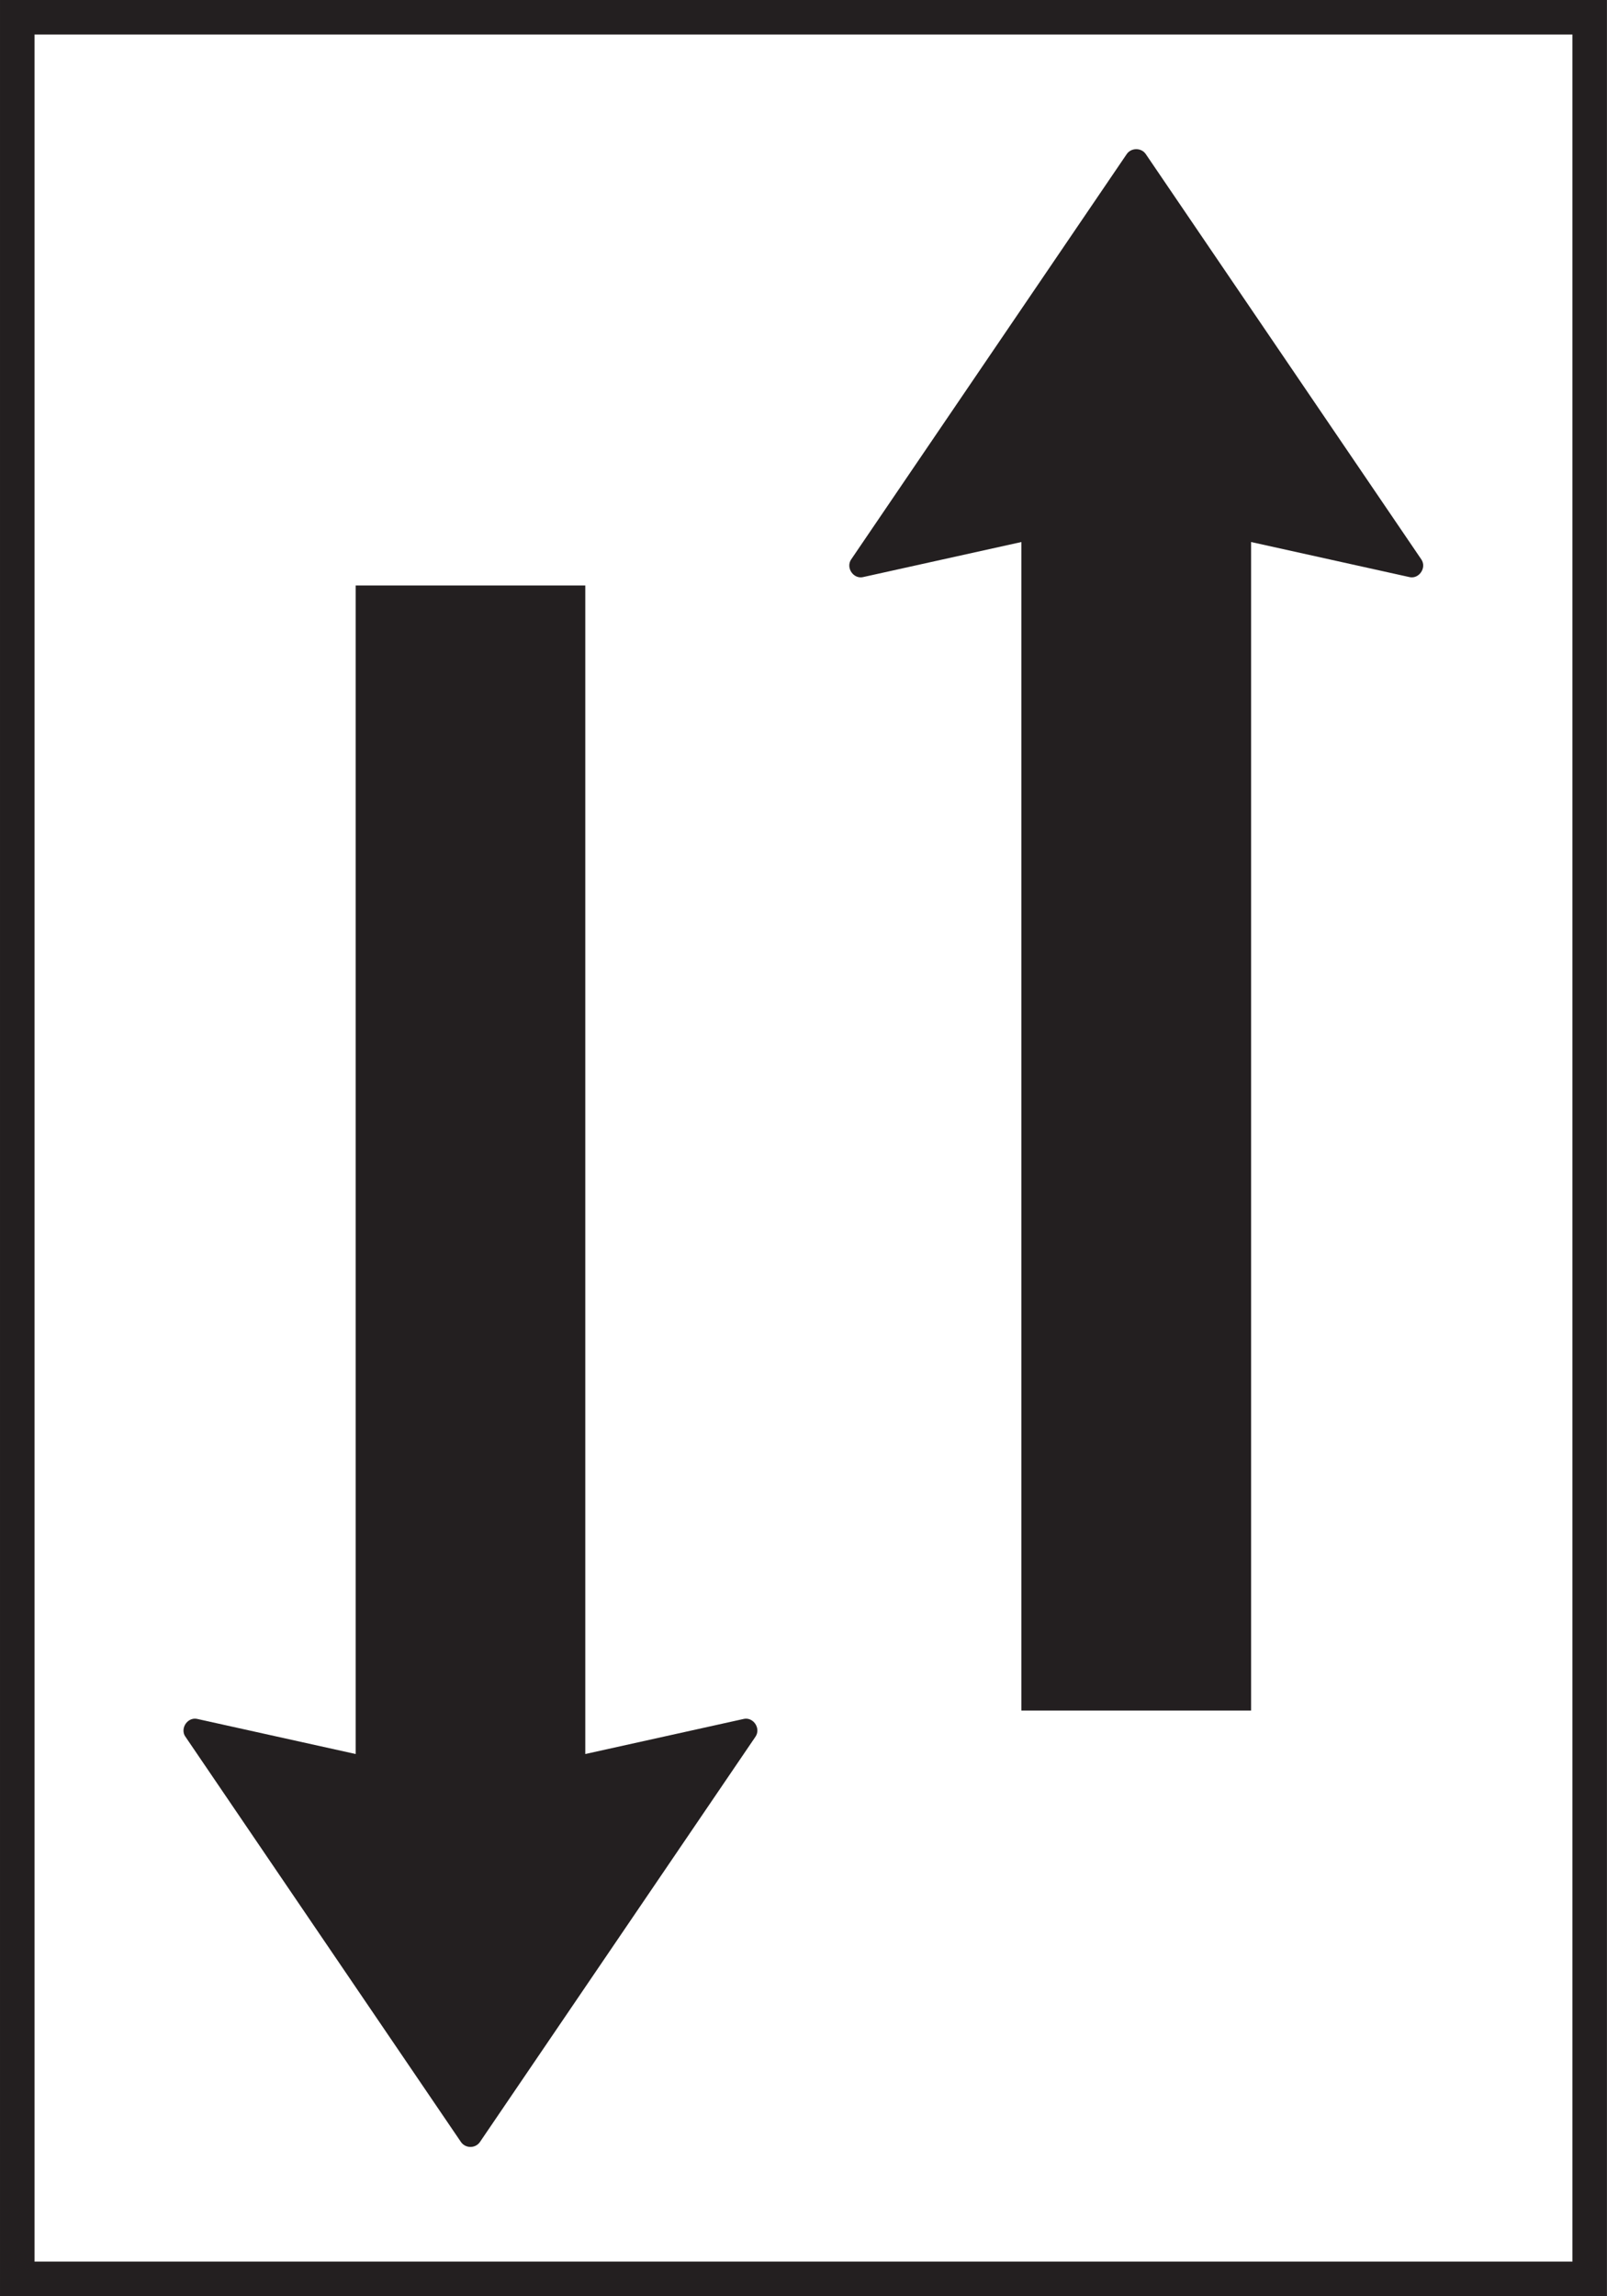 <?xml version="1.0" encoding="UTF-8" standalone="no"?>
<!-- Created with Inkscape (http://www.inkscape.org/) -->

<svg
   width="70.003mm"
   height="100mm"
   viewBox="0 0 70.003 100"
   version="1.1"
   id="svg1388"
   xmlns="http://www.w3.org/2000/svg"
   xmlns:svg="http://www.w3.org/2000/svg">
  <rect x="0" y="0" width="70.003" height="100" fill="#808080" stroke="none"/>
  <defs
     id="defs1385" />
  <g
     id="layer1"
     transform="translate(-74.736,-151.305)">
    <g
       id="g1955"
       transform="matrix(3.62,0,0,3.62,-504.402,-128.413)">
      <path
         d="m 159.983,77.27 h 19.336 v 27.623 h -19.336 z"
         style="fill:#231f20;fill-opacity:1;fill-rule:evenodd;stroke:none;stroke-width:0.353"
         id="path1040" />
      <path
         d="m 159.983,77.27 h 19.336 v 27.623 h -19.336 z"
         style="fill:none;stroke:#231f20;stroke-width:0.001;stroke-linecap:square;stroke-linejoin:miter;stroke-miterlimit:2.613;stroke-dasharray:none;stroke-opacity:1"
         id="path1042" />
      <path
         d="m 160.398,77.685 h 18.507 v 26.794 h -18.507 z"
         style="fill:#ffffff;fill-opacity:1;fill-rule:evenodd;stroke:none;stroke-width:0.353"
         id="path1044" />
      <path
         d="m 160.398,77.685 h 18.507 v 26.794 h -18.507 z"
         style="fill:none;stroke:#231f20;stroke-width:0.001;stroke-linecap:square;stroke-linejoin:miter;stroke-miterlimit:2.613;stroke-dasharray:none;stroke-opacity:1"
         id="path1046" />
      <path
         d="m 164.264,84.314 h 2.762 v 14.058 l 1.906,-0.422 c 0.089,-0.02 0.165,0.058 0.165,0.14 0,0.024 -0.007,0.049 -0.022,0.072 l -3.317,4.878 c -0.027,0.039 -0.07,0.059 -0.114,0.059 -0.043,0 -0.087,-0.02 -0.114,-0.059 l -3.317,-4.878 c -0.016,-0.022 -0.022,-0.047 -0.022,-0.072 0,-0.082 0.076,-0.16 0.166,-0.14 l 1.906,0.422 v -14.058 0 0 z"
         style="fill:#231f20;fill-opacity:1;fill-rule:evenodd;stroke:none;stroke-width:0.353"
         id="path1048" />
      <path
         d="m 172.276,97.849 h 2.762 V 83.791 l 1.906,0.422 c 0.09,0.02 0.165,-0.059 0.165,-0.14 0,-0.024 -0.007,-0.049 -0.022,-0.072 l -3.317,-4.878 c -0.027,-0.039 -0.07,-0.058 -0.114,-0.058 -0.043,0 -0.087,0.019 -0.114,0.058 l -3.317,4.878 c -0.015,0.022 -0.022,0.047 -0.022,0.072 -3.6e-4,0.082 0.076,0.16 0.165,0.14 l 1.906,-0.422 v 14.058 0 0 z"
         style="fill:#231f20;fill-opacity:1;fill-rule:evenodd;stroke:none;stroke-width:0.353"
         id="path1050" />
    </g>
  </g>
</svg>
